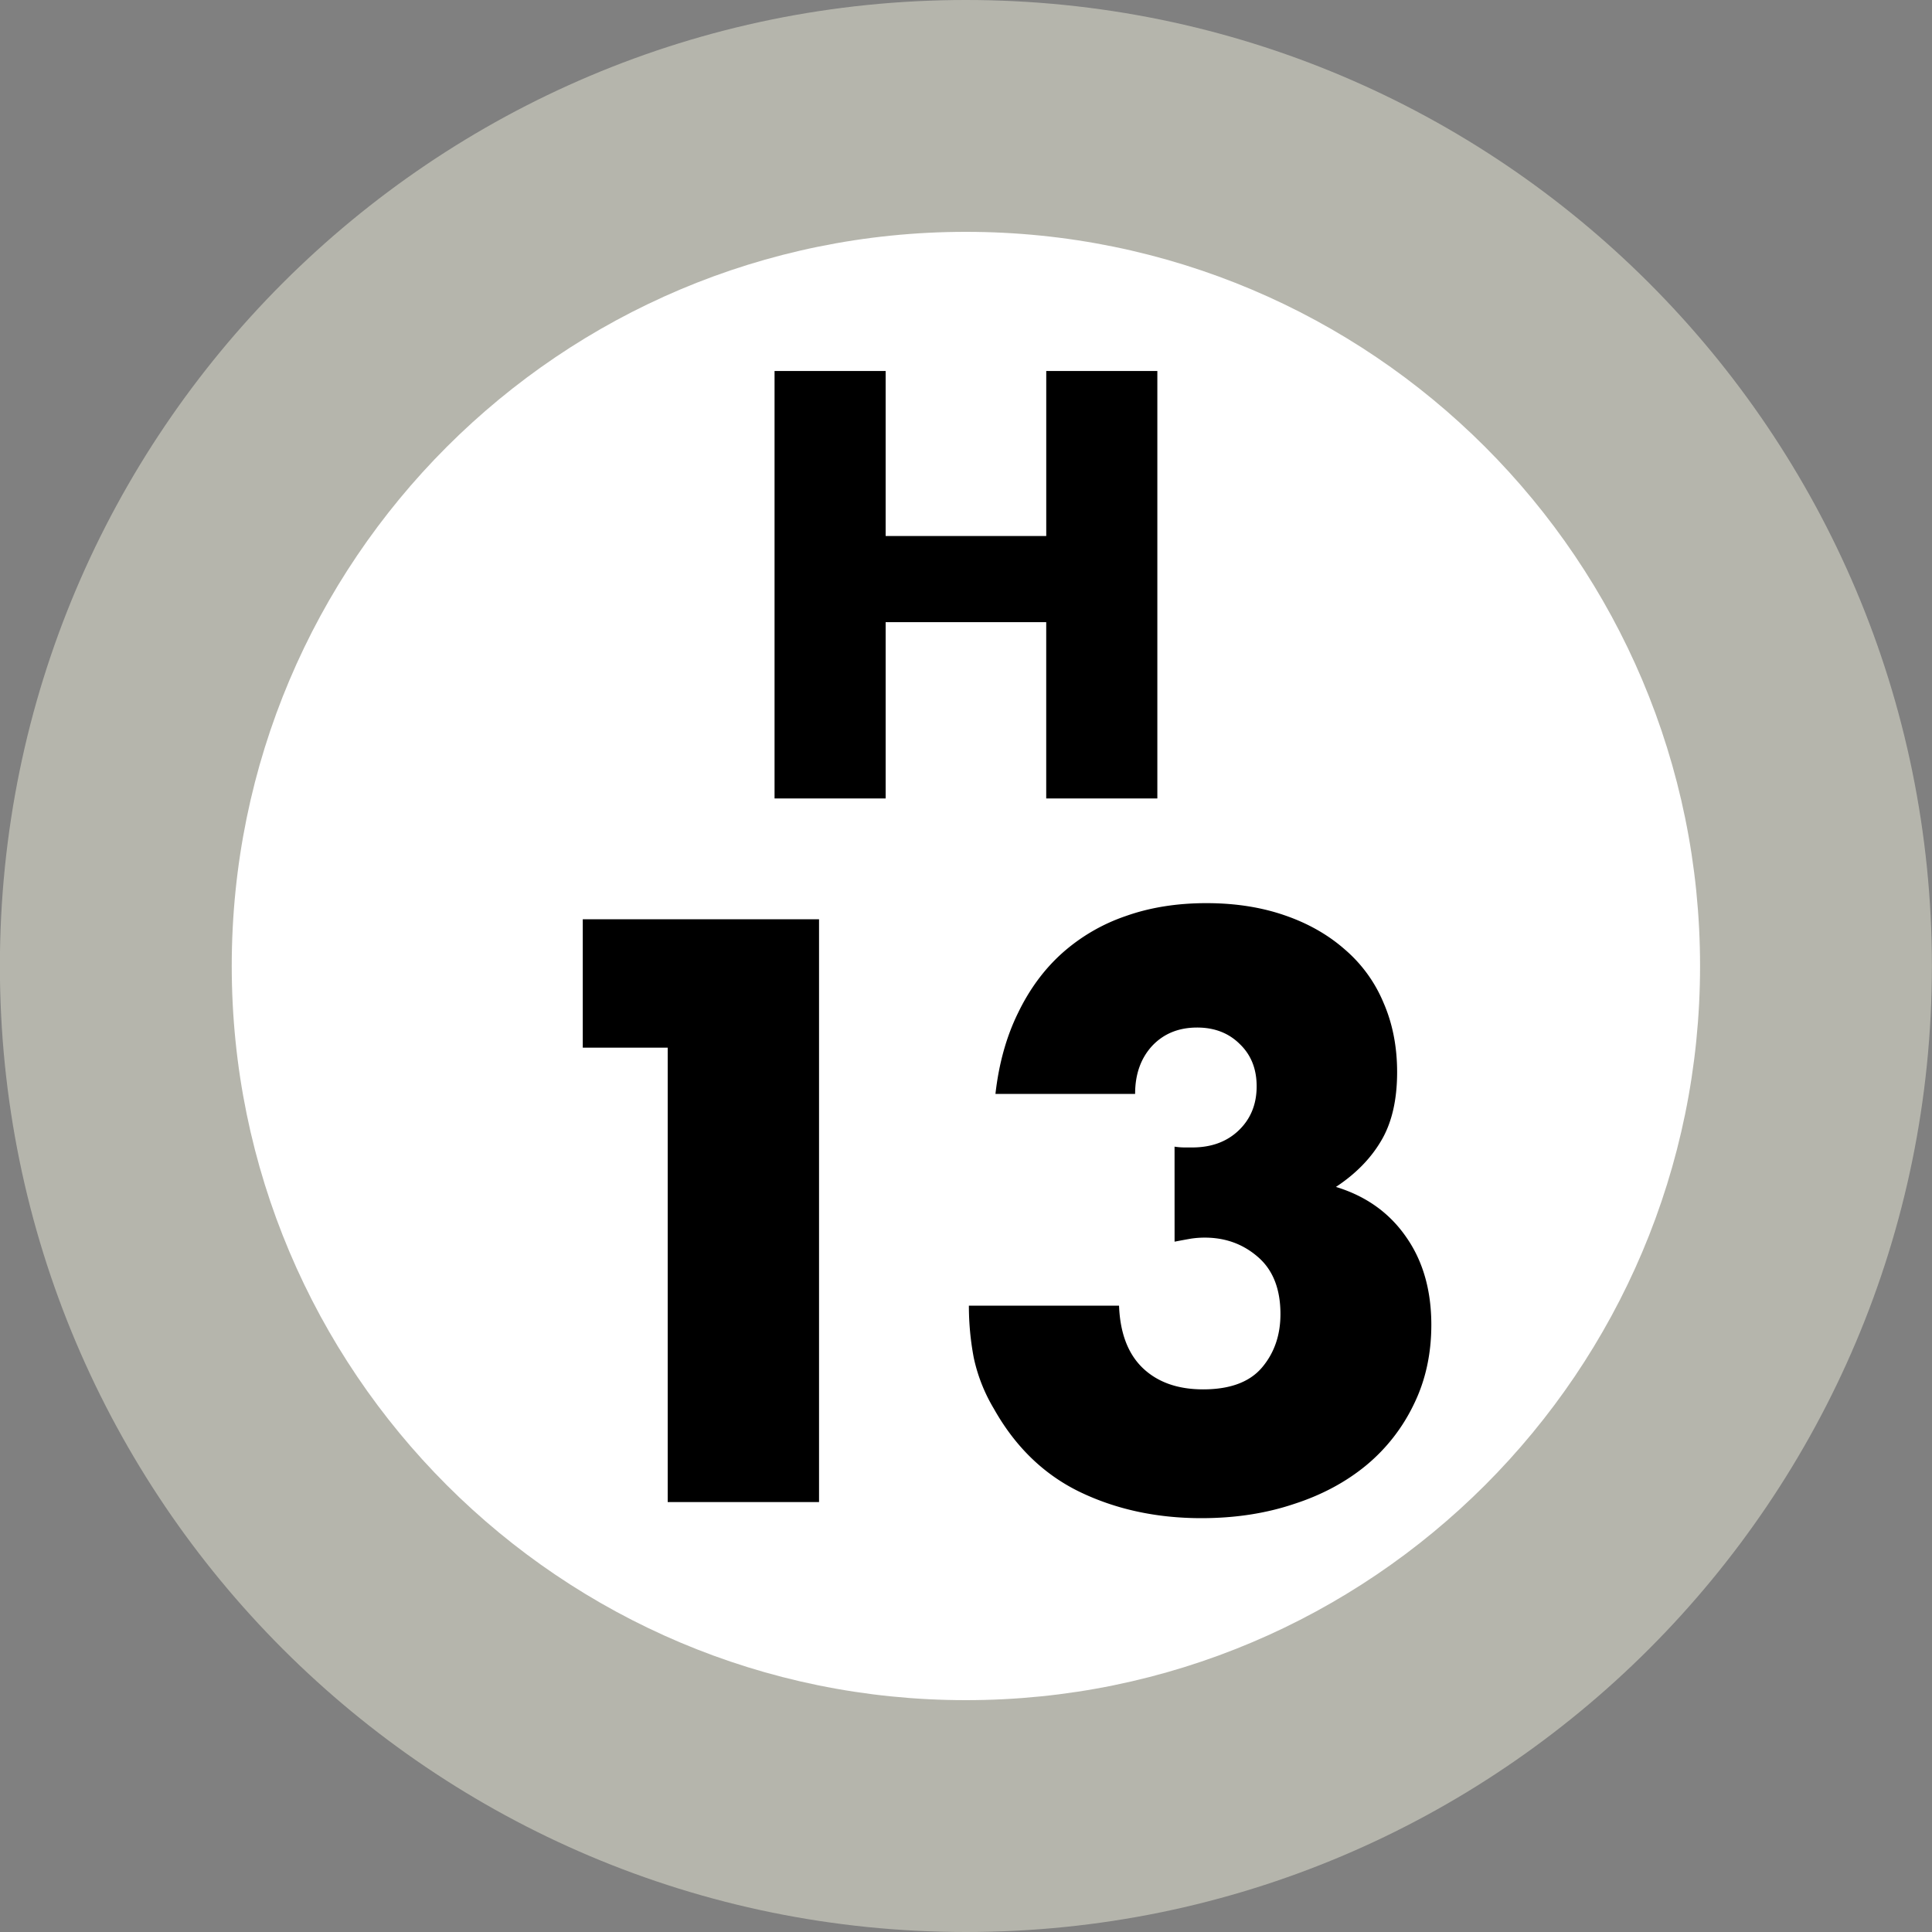 <svg xmlns="http://www.w3.org/2000/svg" xmlns:xlink="http://www.w3.org/1999/xlink" width="75" height="75"><rect width="100%" height="100%" fill="#808080" stroke="none"/><defs><path id="a" d="M6.047-10.187h6.234v-6.407h4.313V0H12.28v-6.844H6.047V0H1.734v-16.594h4.313Zm0 0"/><path id="b" d="M7.953-17.64H4.656v-4.985h9.172V0H7.953Zm0 0"/><path id="c" d="M8.969-13.797c.156.024.289.031.406.031h.281q1.107 0 1.797-.656.703-.669.703-1.719 0-1.013-.656-1.64-.643-.64-1.656-.64c-.719 0-1.305.241-1.75.718q-.657.72-.656 1.86H2.016q.199-1.765.875-3.141.67-1.39 1.718-2.328a7.2 7.2 0 0 1 2.47-1.438q1.404-.499 3.124-.5 1.67 0 3.031.469c.914.312 1.696.758 2.344 1.328a5.5 5.5 0 0 1 1.5 2.062c.352.805.531 1.703.531 2.703q-.001 1.63-.625 2.672c-.406.688-.992 1.282-1.75 1.782q1.745.532 2.72 1.937.983 1.395.983 3.422-.002 1.689-.671 3.063a7 7 0 0 1-1.844 2.375c-.793.656-1.735 1.164-2.828 1.515q-1.629.546-3.578.547c-1.743 0-3.313-.34-4.72-1.016Q3.202-1.404 1.954-3.625a6.5 6.5 0 0 1-.781-1.984 10.8 10.8 0 0 1-.188-2.016h5.829q.06 1.595.921 2.422c.582.555 1.364.828 2.344.828q1.56 0 2.281-.844c.477-.562.72-1.254.72-2.078 0-.976-.294-1.719-.876-2.219q-.862-.75-2.062-.75-.299 0-.578.047-.268.048-.594.11Zm0 0"/></defs><path fill="#B5B5AC" d="M74.996 37.5c0-20.71-16.789-37.5-37.5-37.5s-37.5 16.79-37.5 37.5S16.786 75 37.496 75s37.5-16.79 37.5-37.5m0 0"/><path fill="#FFF" d="M65.996 37.5c0-15.742-12.758-28.5-28.5-28.5-15.738 0-28.5 12.758-28.5 28.5S21.758 66 37.496 66c15.742 0 28.5-12.758 28.5-28.5m0 0"/><use xlink:href="#a" x="28.334" y="30.995"/><use xlink:href="#b" x="17.967" y="58.31"/><use xlink:href="#c" x="36.627" y="58.31"/></svg>